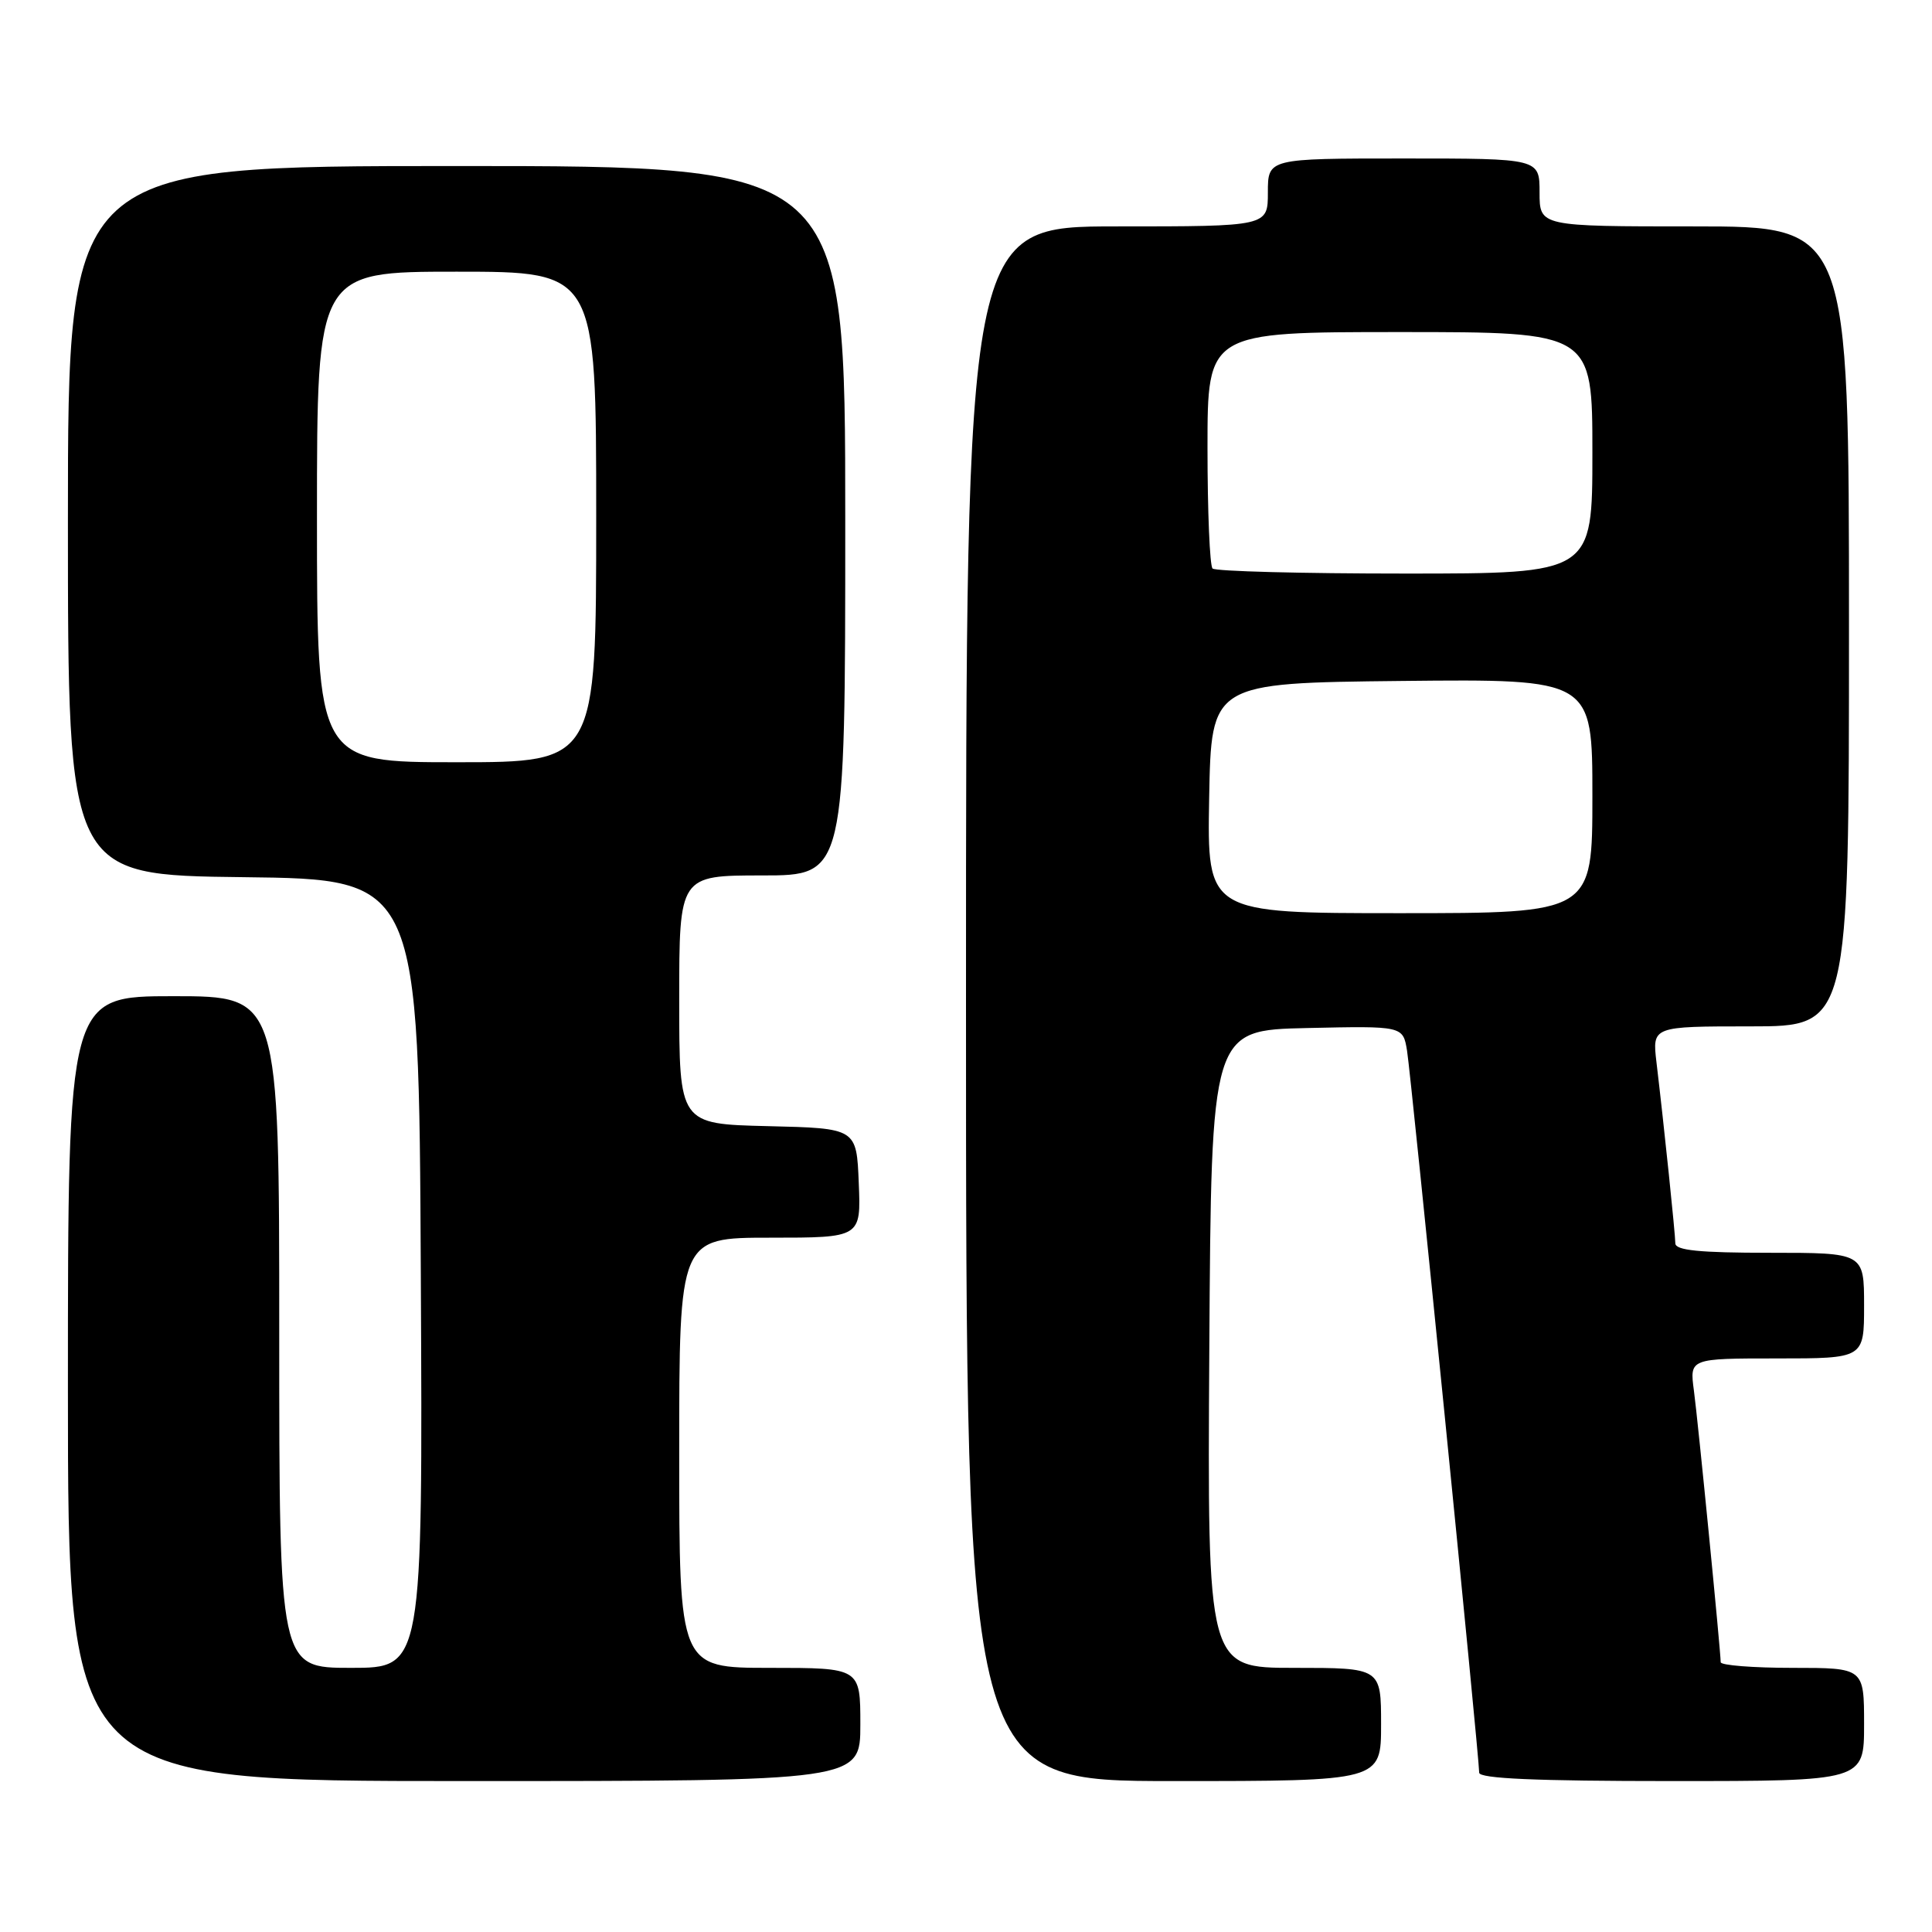 <?xml version="1.0" encoding="UTF-8" standalone="no"?>
<!DOCTYPE svg PUBLIC "-//W3C//DTD SVG 1.1//EN" "http://www.w3.org/Graphics/SVG/1.1/DTD/svg11.dtd" >
<svg xmlns="http://www.w3.org/2000/svg" xmlns:xlink="http://www.w3.org/1999/xlink" version="1.1" viewBox="0 0 256 256">
 <g >
 <path fill="currentColor"
d=" M 114.00 228.50 C 114.00 221.00 114.00 221.00 102.00 221.00 C 90.00 221.00 90.00 221.00 90.00 192.50 C 90.00 164.00 90.00 164.00 102.04 164.00 C 114.09 164.00 114.09 164.00 113.79 156.75 C 113.50 149.50 113.50 149.50 101.75 149.22 C 90.00 148.94 90.00 148.94 90.00 132.47 C 90.00 116.00 90.00 116.00 101.00 116.00 C 112.00 116.00 112.00 116.00 112.00 69.00 C 112.00 22.00 112.00 22.00 60.50 22.00 C 9.00 22.00 9.00 22.00 9.00 68.98 C 9.00 115.96 9.00 115.96 32.25 116.23 C 55.50 116.50 55.50 116.50 55.76 168.75 C 56.02 221.00 56.02 221.00 46.51 221.00 C 37.00 221.00 37.00 221.00 37.00 176.50 C 37.00 132.00 37.00 132.00 23.00 132.00 C 9.00 132.00 9.00 132.00 9.00 184.00 C 9.00 236.00 9.00 236.00 61.50 236.00 C 114.00 236.00 114.00 236.00 114.00 228.50 Z  M 183.00 228.50 C 183.00 221.00 183.00 221.00 171.49 221.00 C 159.98 221.00 159.98 221.00 160.24 178.75 C 160.50 136.50 160.50 136.50 173.20 136.22 C 185.90 135.94 185.90 135.94 186.44 139.22 C 186.98 142.49 196.00 232.78 196.00 234.89 C 196.00 235.67 203.50 236.00 221.50 236.00 C 247.00 236.00 247.00 236.00 247.00 228.50 C 247.00 221.00 247.00 221.00 237.50 221.00 C 232.28 221.00 228.00 220.66 228.00 220.25 C 227.99 218.71 225.00 188.34 224.45 184.25 C 223.88 180.00 223.88 180.00 235.44 180.00 C 247.00 180.00 247.00 180.00 247.00 173.00 C 247.00 166.00 247.00 166.00 234.50 166.00 C 225.17 166.00 222.00 165.68 221.99 164.75 C 221.98 163.48 220.52 149.39 219.49 140.75 C 218.93 136.00 218.93 136.00 231.97 136.00 C 245.00 136.00 245.00 136.00 245.00 83.00 C 245.00 30.00 245.00 30.00 224.50 30.00 C 204.00 30.00 204.00 30.00 204.00 25.50 C 204.00 21.00 204.00 21.00 186.00 21.00 C 168.00 21.00 168.00 21.00 168.00 25.50 C 168.00 30.00 168.00 30.00 148.00 30.00 C 128.00 30.00 128.00 30.00 128.00 133.00 C 128.00 236.00 128.00 236.00 155.50 236.00 C 183.00 236.00 183.00 236.00 183.00 228.50 Z  M 42.00 68.50 C 42.00 36.00 42.00 36.00 60.50 36.00 C 79.00 36.00 79.00 36.00 79.00 68.50 C 79.00 101.00 79.00 101.00 60.50 101.00 C 42.00 101.00 42.00 101.00 42.00 68.50 Z  M 160.22 105.75 C 160.50 90.50 160.50 90.50 185.75 90.23 C 211.00 89.97 211.00 89.97 211.00 105.48 C 211.00 121.00 211.00 121.00 185.47 121.00 C 159.95 121.00 159.95 121.00 160.22 105.75 Z  M 160.67 75.33 C 160.30 74.97 160.00 67.77 160.00 59.33 C 160.00 44.00 160.00 44.00 185.50 44.00 C 211.00 44.00 211.00 44.00 211.00 60.00 C 211.00 76.00 211.00 76.00 186.17 76.00 C 172.51 76.00 161.03 75.70 160.67 75.33 Z "/>
</g>
</svg>